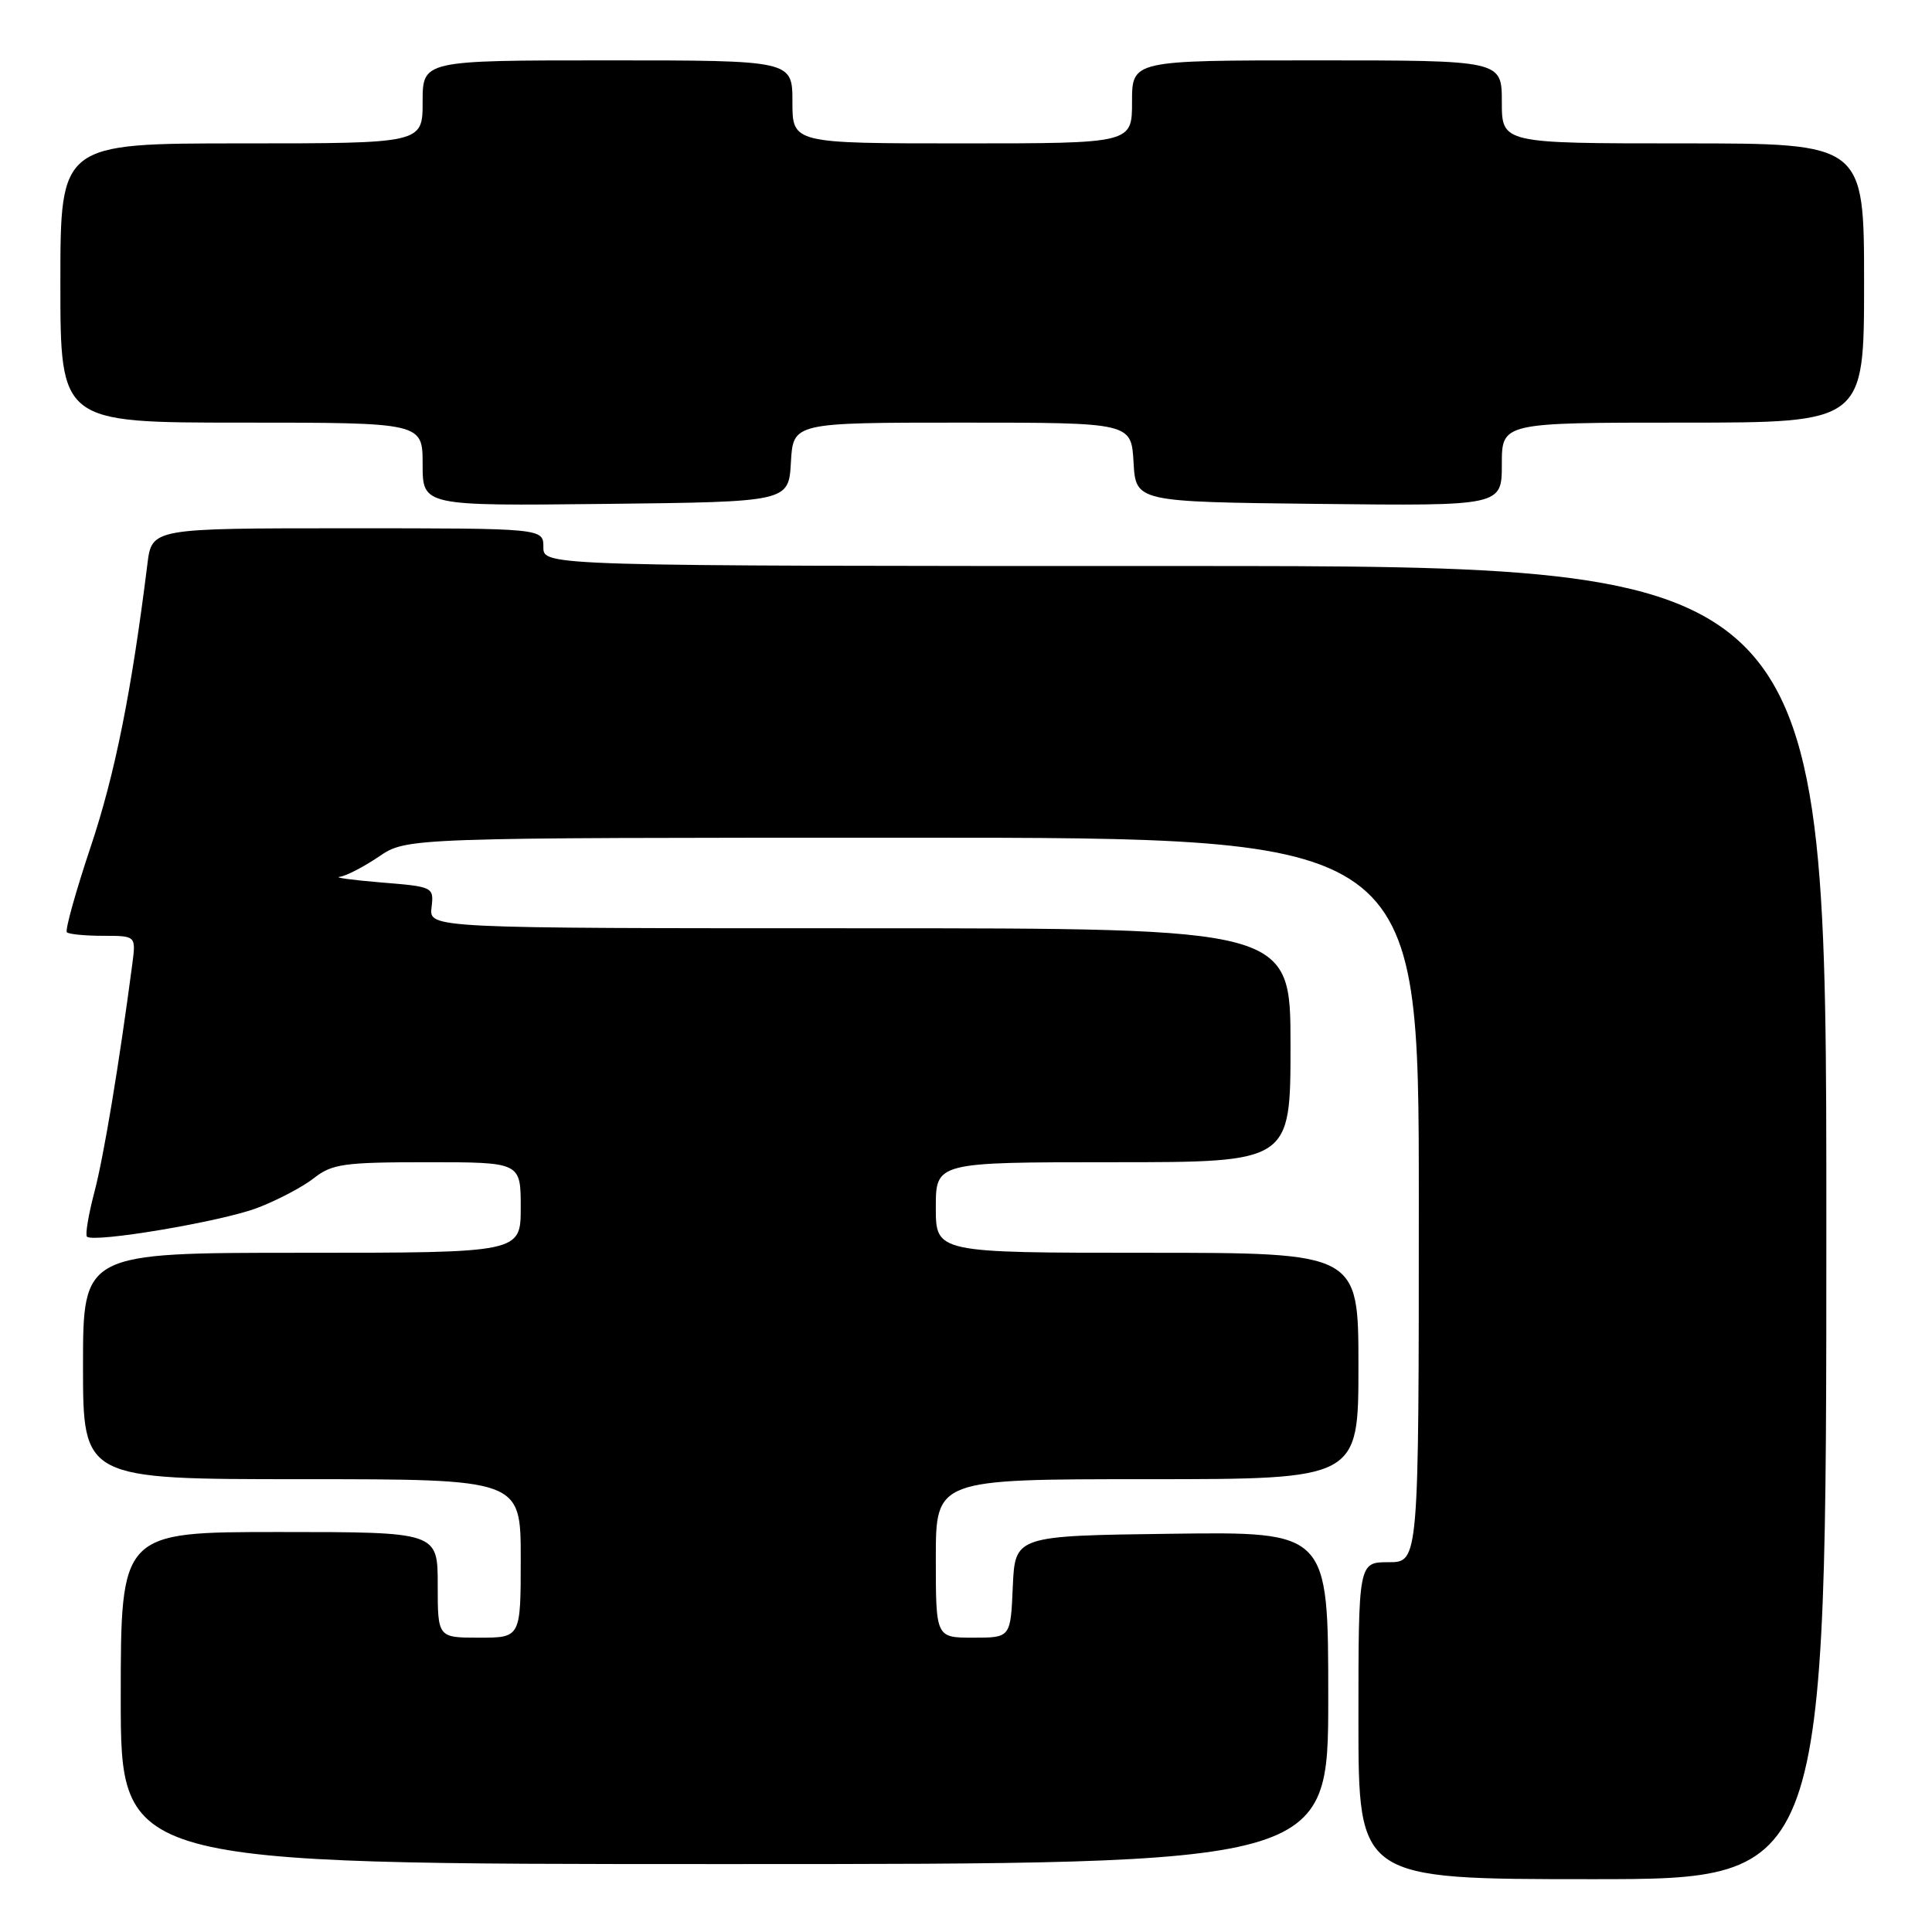 <?xml version="1.0" encoding="UTF-8" standalone="no"?>
<!DOCTYPE svg PUBLIC "-//W3C//DTD SVG 1.1//EN" "http://www.w3.org/Graphics/SVG/1.1/DTD/svg11.dtd" >
<svg xmlns="http://www.w3.org/2000/svg" xmlns:xlink="http://www.w3.org/1999/xlink" version="1.1" viewBox="0 0 256 256">
 <g >
 <path fill="currentColor"
d=" M 242.00 162.00 C 242.00 75.00 242.00 75.00 157.00 75.00 C 72.00 75.00 72.00 75.00 72.00 72.50 C 72.00 70.00 72.00 70.00 46.06 70.00 C 20.12 70.00 20.12 70.00 19.53 74.75 C 17.44 91.58 15.24 102.57 12.04 112.13 C 10.03 118.14 8.60 123.27 8.86 123.53 C 9.12 123.79 11.29 124.00 13.68 124.00 C 18.02 124.00 18.02 124.00 17.53 127.75 C 15.77 141.09 13.75 153.26 12.51 157.95 C 11.72 160.95 11.28 163.61 11.52 163.86 C 12.39 164.72 29.32 161.87 34.08 160.06 C 36.72 159.06 40.10 157.28 41.58 156.12 C 43.99 154.22 45.55 154.00 56.63 154.00 C 69.00 154.00 69.00 154.00 69.00 160.00 C 69.00 166.00 69.00 166.00 40.00 166.00 C 11.00 166.00 11.00 166.00 11.00 181.00 C 11.00 196.00 11.00 196.00 40.00 196.00 C 69.00 196.00 69.00 196.00 69.00 206.50 C 69.00 217.00 69.00 217.00 63.50 217.00 C 58.00 217.00 58.00 217.00 58.00 210.00 C 58.00 203.00 58.00 203.00 37.00 203.00 C 16.00 203.00 16.00 203.00 16.00 225.00 C 16.00 247.00 16.00 247.00 96.00 247.00 C 176.00 247.00 176.00 247.00 176.00 224.98 C 176.00 202.96 176.00 202.96 155.25 203.23 C 134.50 203.50 134.50 203.50 134.20 210.25 C 133.91 217.00 133.91 217.00 128.95 217.00 C 124.00 217.00 124.00 217.00 124.00 206.50 C 124.00 196.00 124.00 196.00 152.00 196.00 C 180.00 196.00 180.00 196.00 180.00 181.00 C 180.00 166.00 180.00 166.00 152.00 166.00 C 124.00 166.00 124.00 166.00 124.00 160.00 C 124.00 154.00 124.00 154.00 147.50 154.00 C 171.00 154.00 171.00 154.00 171.00 138.50 C 171.00 123.00 171.00 123.00 113.93 123.00 C 56.86 123.00 56.86 123.00 57.18 120.25 C 57.50 117.53 57.43 117.49 50.50 116.93 C 46.65 116.61 44.18 116.27 45.02 116.18 C 45.85 116.08 48.19 114.87 50.21 113.50 C 53.89 111.00 53.89 111.00 120.95 111.00 C 188.00 111.00 188.00 111.00 188.00 159.00 C 188.00 207.00 188.00 207.00 184.00 207.00 C 180.00 207.00 180.00 207.00 180.00 228.00 C 180.00 249.00 180.00 249.00 211.00 249.00 C 242.00 249.00 242.00 249.00 242.00 162.00 Z  M 104.80 61.25 C 105.10 56.00 105.10 56.00 127.50 56.00 C 149.90 56.00 149.90 56.00 150.20 61.25 C 150.50 66.50 150.50 66.50 174.75 66.77 C 199.00 67.04 199.00 67.04 199.00 61.52 C 199.00 56.00 199.00 56.00 223.00 56.00 C 247.00 56.00 247.00 56.00 247.00 37.50 C 247.00 19.00 247.00 19.00 223.00 19.00 C 199.00 19.00 199.00 19.00 199.00 13.50 C 199.00 8.00 199.00 8.00 174.50 8.00 C 150.00 8.00 150.00 8.00 150.00 13.50 C 150.00 19.00 150.00 19.00 127.50 19.00 C 105.00 19.00 105.00 19.00 105.00 13.50 C 105.00 8.00 105.00 8.00 80.50 8.00 C 56.00 8.00 56.00 8.00 56.00 13.50 C 56.00 19.00 56.00 19.00 32.00 19.00 C 8.00 19.00 8.00 19.00 8.00 37.50 C 8.00 56.00 8.00 56.00 32.00 56.00 C 56.00 56.00 56.00 56.00 56.00 61.52 C 56.00 67.04 56.00 67.04 80.25 66.77 C 104.50 66.50 104.50 66.50 104.80 61.25 Z "/>
</g>
</svg>